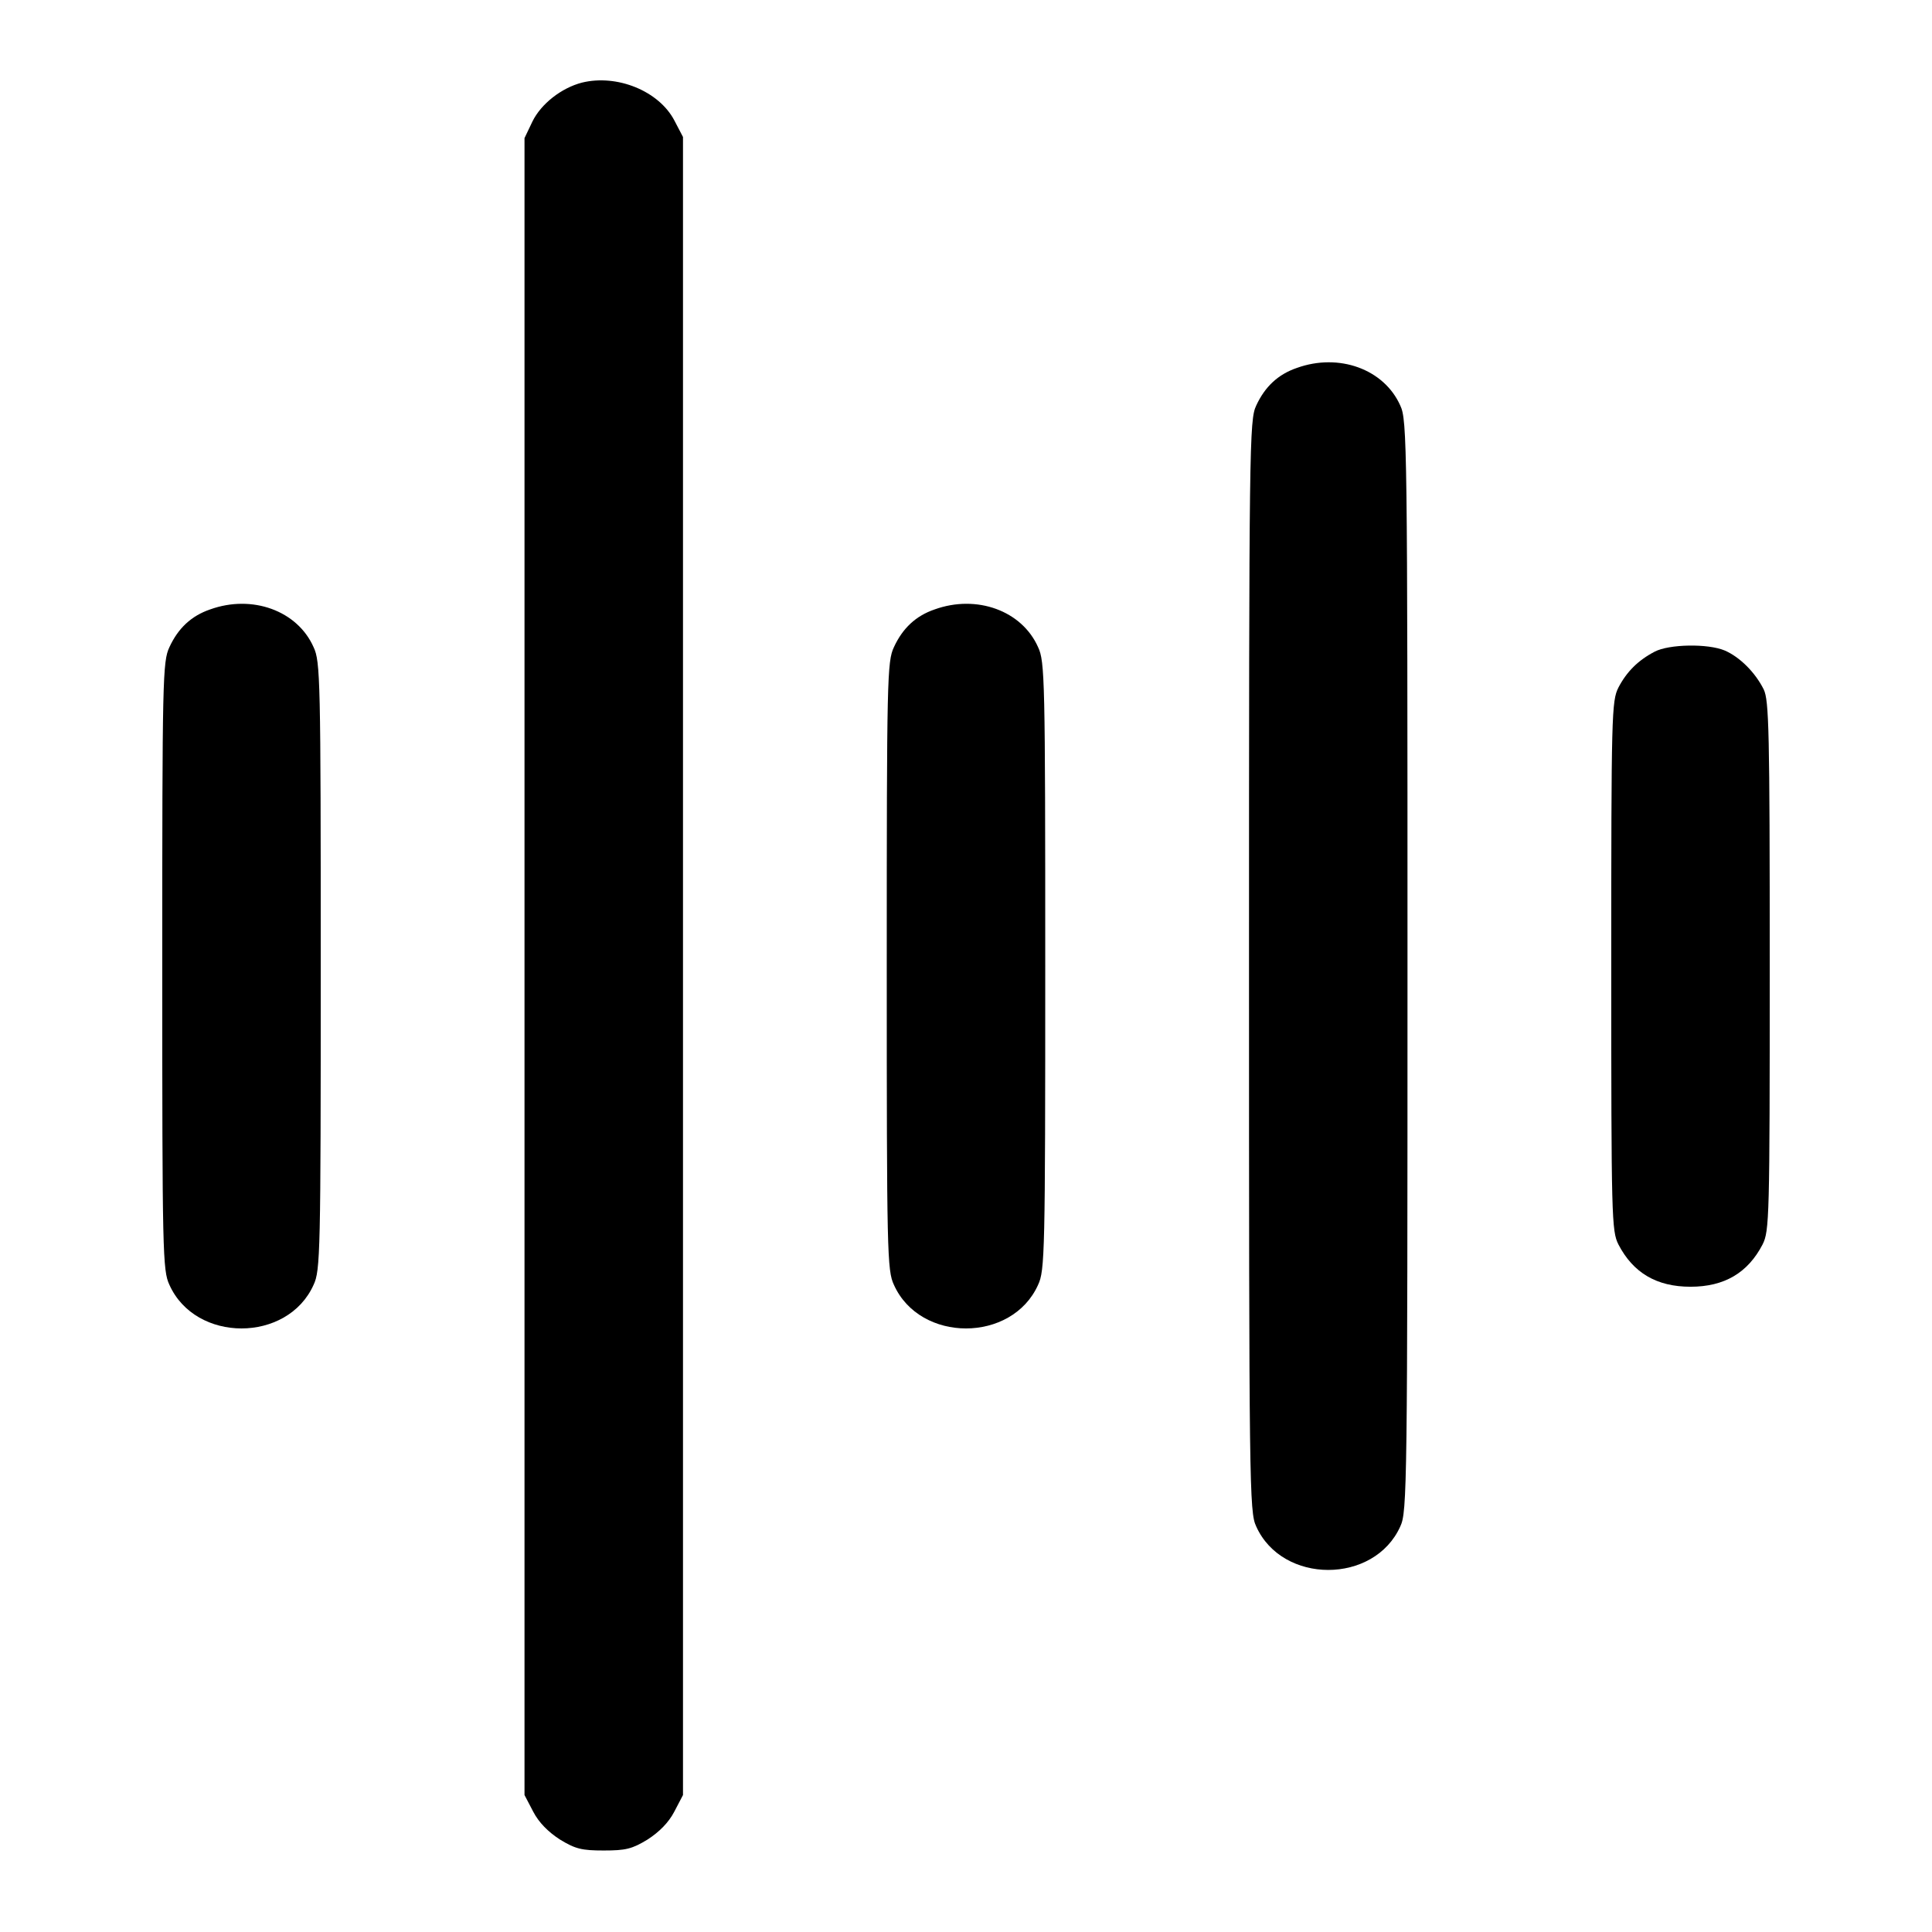 <?xml version="1.0" standalone="no"?>
<!DOCTYPE svg PUBLIC "-//W3C//DTD SVG 20010904//EN"
 "http://www.w3.org/TR/2001/REC-SVG-20010904/DTD/svg10.dtd">
<svg version="1.0" xmlns="http://www.w3.org/2000/svg"
 width="512pt" height="512pt" viewBox="0 0 512 512"
 preserveAspectRatio="xMidYMid meet">

<g transform="translate(0,512) scale(0.1,-0.1)"
fill="#000000" stroke="none">
<path d="M1542 4901 c-54 -14 -108 -56 -131 -103 l-21 -44 0 -2196 0 -2195 23
-44 c15 -29 40 -54 71 -74 41 -25 58 -29 116 -29 58 0 75 4 116 29 31 20 56
45 71 74 l23 44 0 2197 0 2197 -23 44 c-41 78 -152 123 -245 100z"/>
<path d="M3437 4145 c-50 -17 -85 -50 -108 -100 -18 -38 -19 -101 -19 -1485 0
-1381 1 -1447 19 -1485 69 -154 313 -154 382 0 18 38 19 104 19 1485 0 1381
-1 1447 -19 1485 -43 97 -163 140 -274 100z"/>
<path d="M557 3505 c-50 -17 -85 -50 -108 -100 -18 -38 -19 -83 -19 -845 0
-760 1 -807 19 -845 69 -154 313 -154 382 0 18 38 19 85 19 845 0 760 -1 807
-19 845 -43 97 -163 140 -274 100z"/>
<path d="M2477 3505 c-50 -17 -85 -50 -108 -100 -18 -38 -19 -83 -19 -845 0
-760 1 -807 19 -845 69 -154 313 -154 382 0 18 38 19 85 19 845 0 760 -1 807
-19 845 -43 97 -163 140 -274 100z"/>
<path d="M4385 3393 c-44 -23 -74 -53 -96 -95 -18 -36 -19 -69 -19 -738 0
-669 1 -702 19 -738 39 -75 101 -112 191 -112 90 0 152 37 191 112 18 36 19
69 19 738 0 625 -2 704 -16 733 -23 46 -64 86 -103 103 -45 19 -148 17 -186
-3z"/>
</g>
</svg>
